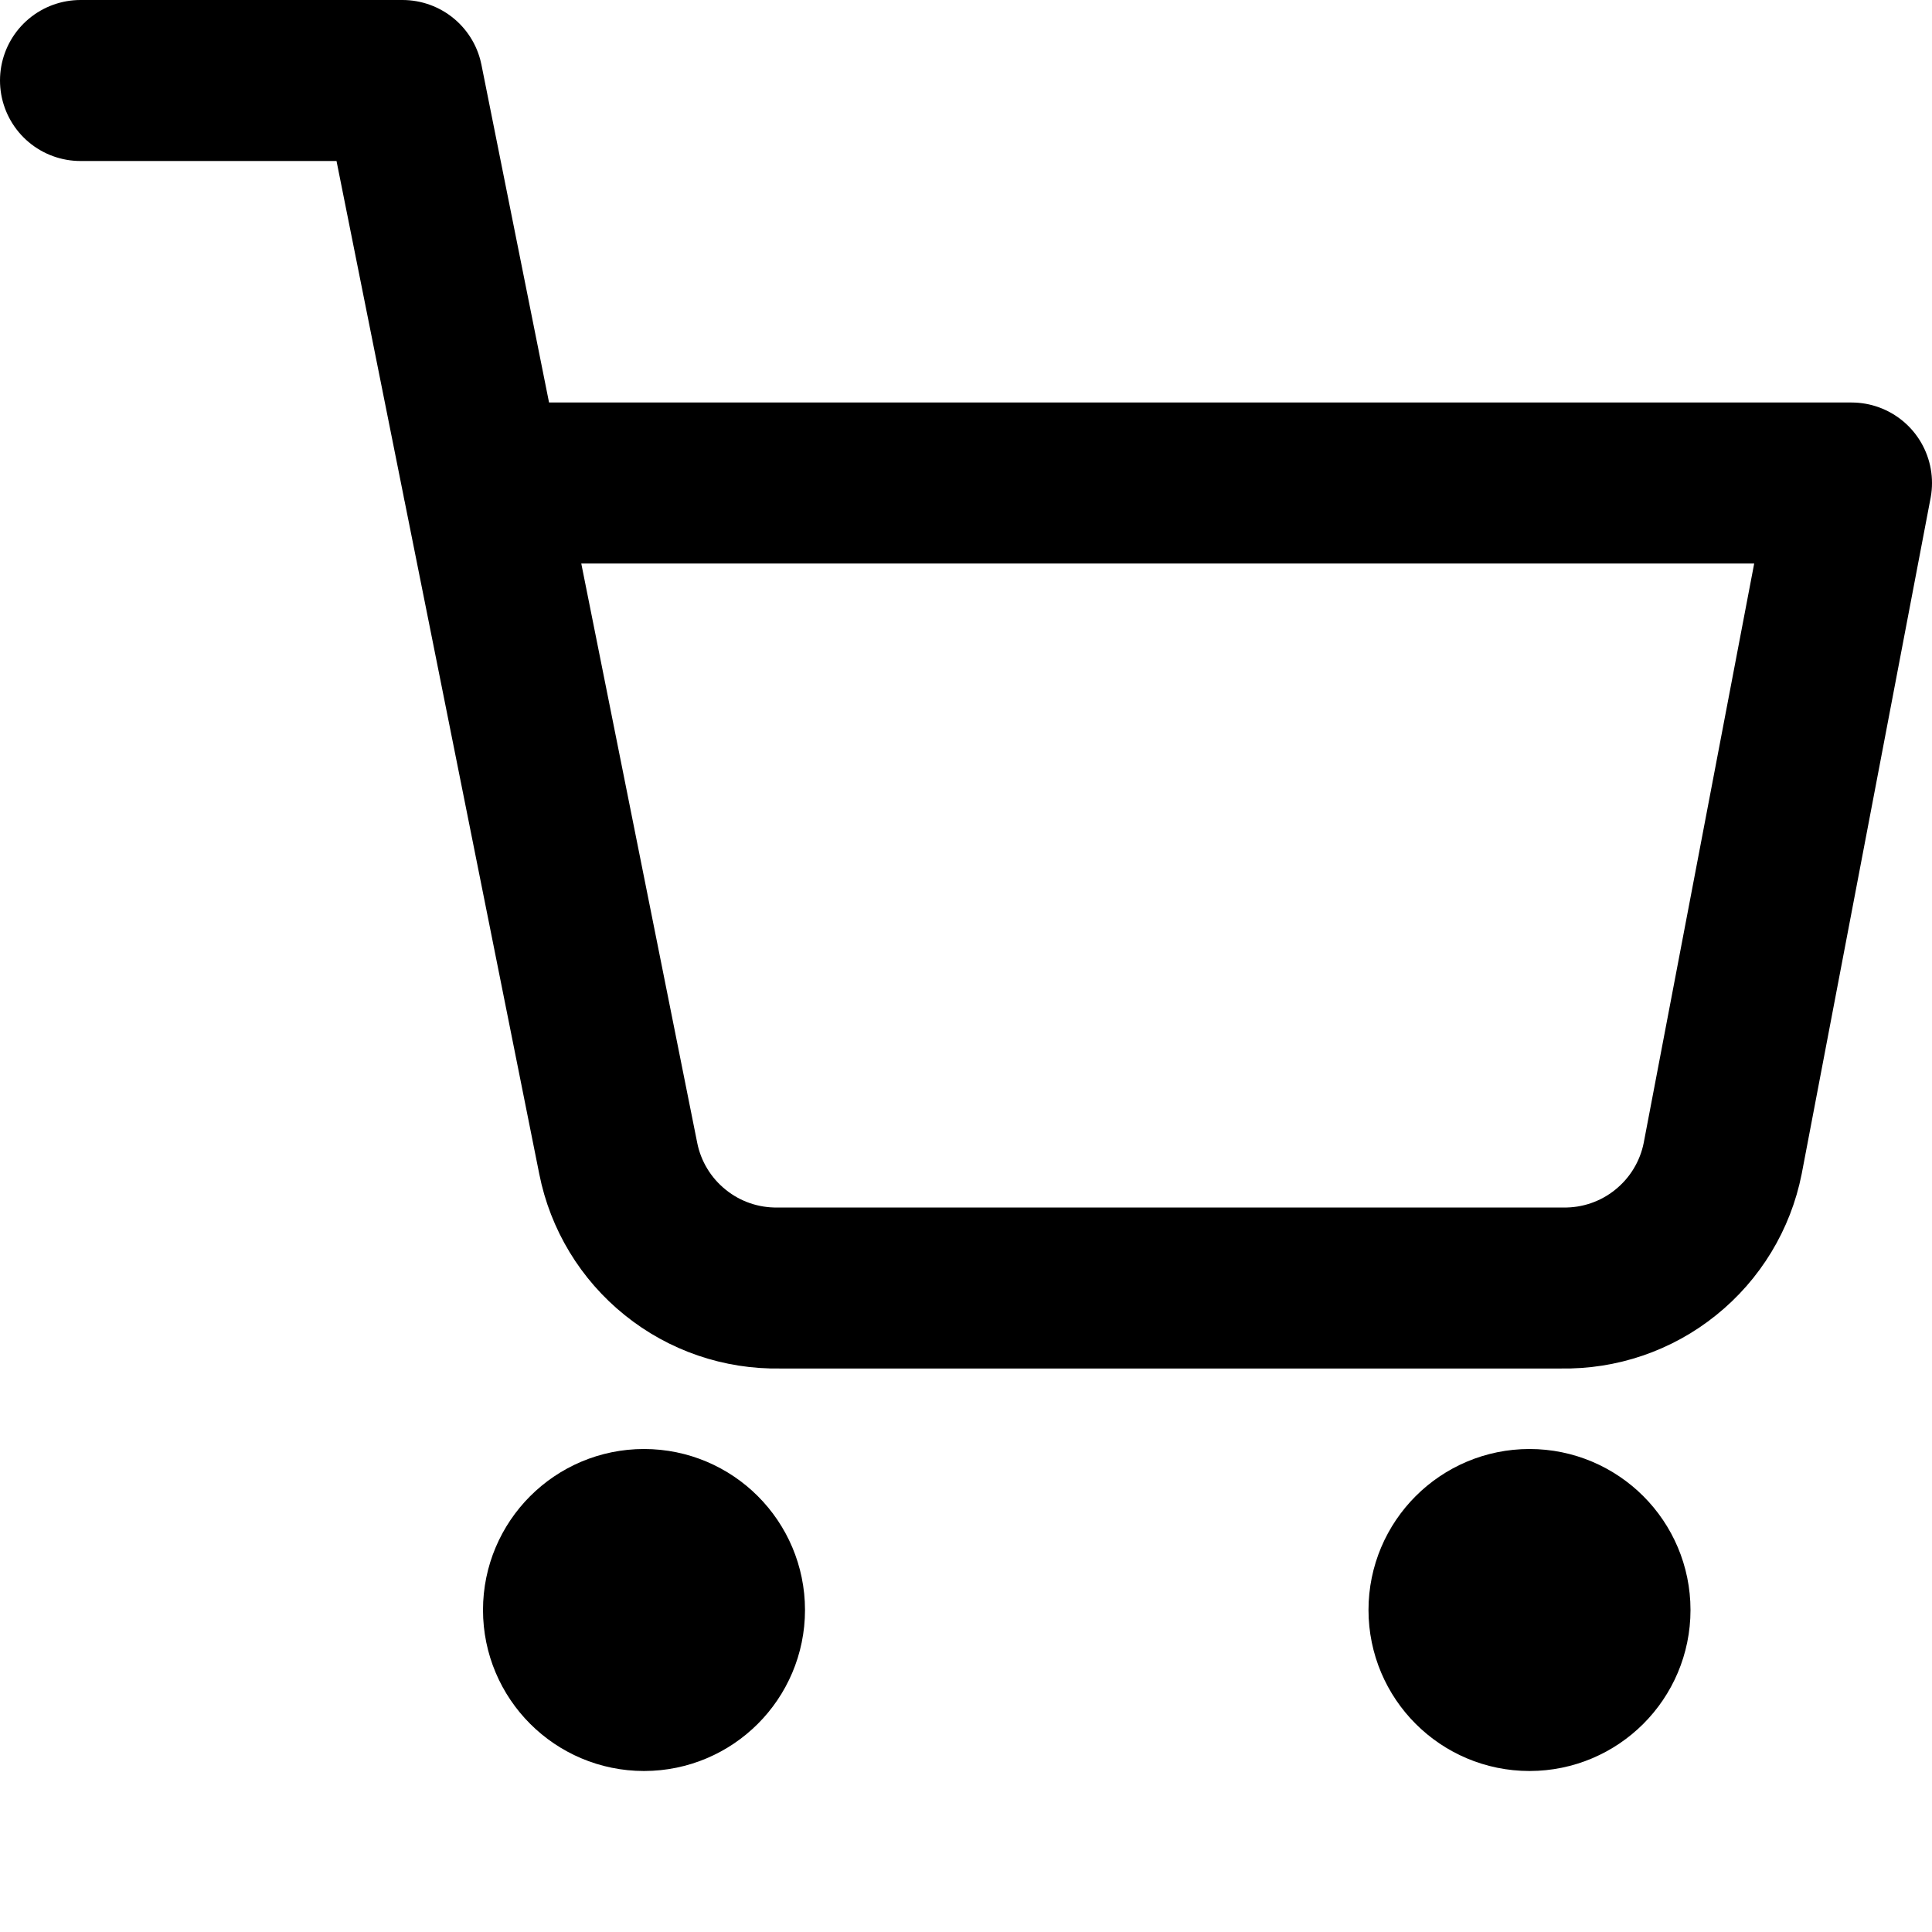 <?xml version="1.0" encoding="UTF-8"?>
<svg width="72" height="72" viewBox="0 0 24 24" fill="none" xmlns="http://www.w3.org/2000/svg">
    <path d="M9 20C9 20.552 8.552 21 8 21C7.448 21 7 20.552 7 20C7 19.448 7.448 19 8 19C8.552 19 9 19.448 9 20Z" stroke="currentColor" stroke-width="2" stroke-linecap="round" stroke-linejoin="round"/>
    <path d="M20 20C20 20.552 19.552 21 19 21C18.448 21 18 20.552 18 20C18 19.448 18.448 19 19 19C19.552 19 20 19.448 20 20Z" stroke="currentColor" stroke-width="2" stroke-linecap="round" stroke-linejoin="round"/>
    <path d="M1 1H5L7.68 14.39C7.771 14.85 8.022 15.264 8.388 15.558C8.753 15.853 9.211 16.009 9.68 16H19.4C19.869 16.009 20.327 15.853 20.692 15.558C21.058 15.264 21.309 14.85 21.4 14.39L23 6H6" stroke="currentColor" stroke-width="2" stroke-linecap="round" stroke-linejoin="round"/>
</svg> 